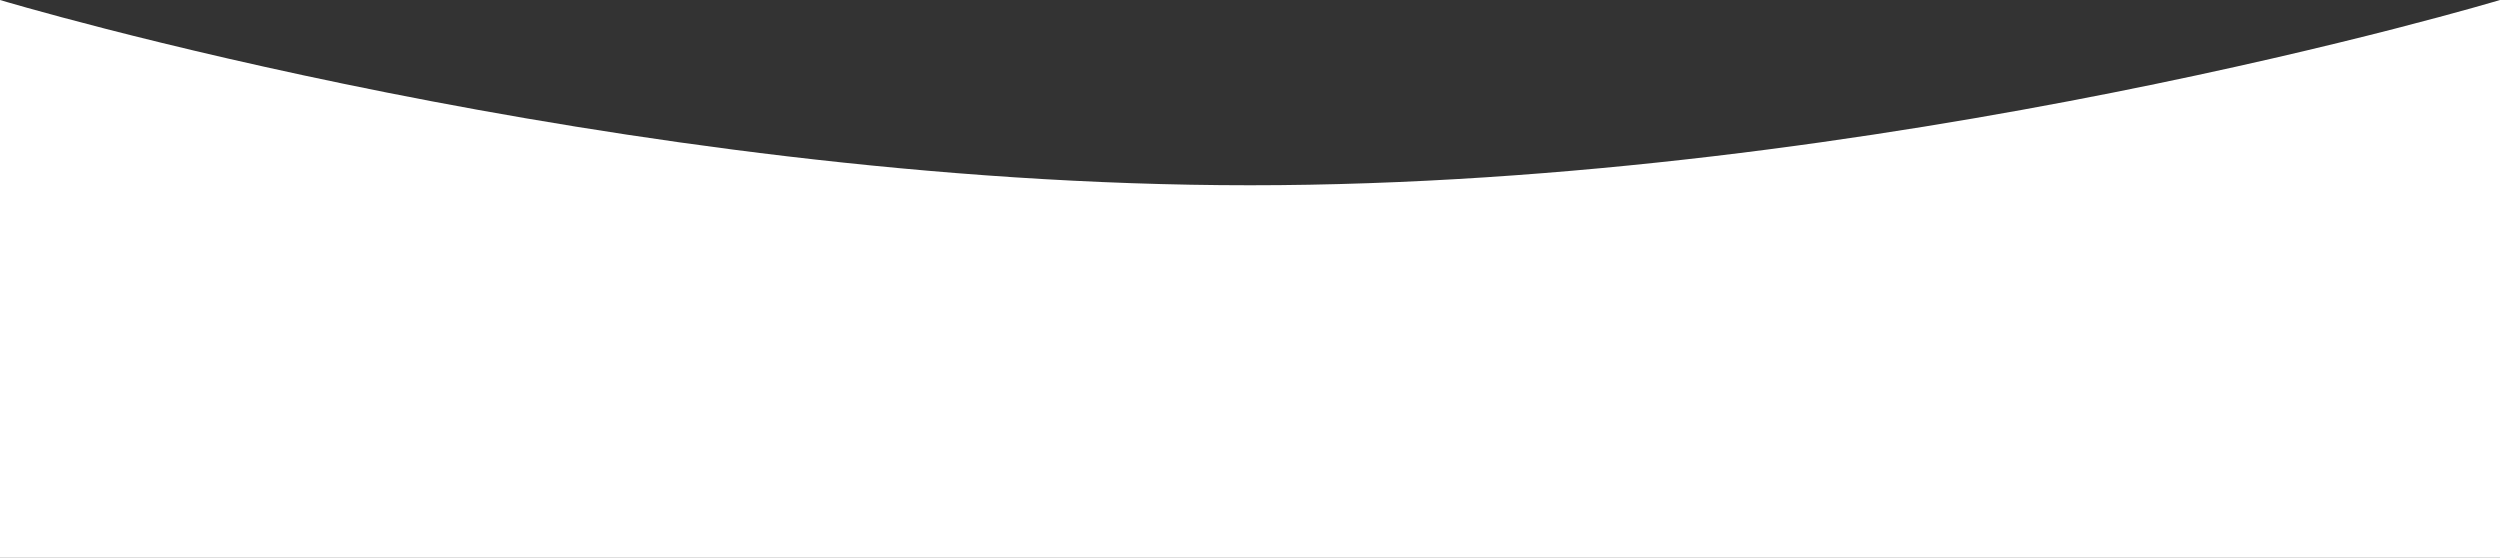 <svg xmlns="http://www.w3.org/2000/svg" viewBox="0 0 1228 274">
  <rect x="0" y="0" width="1228" height="274" fill="#333333" stroke="none"/>
  <defs>
    <style>
      .cls-1 {
        fill: #fff;
        fill-rule: evenodd;
      }
    </style>
  </defs>
  <title>Fichier 3</title>
  <g id="Calque_2" data-name="Calque 2">
    <g id="Calque_1-2" data-name="Calque 1">
      <path class="cls-1" d="M1228,274H0V0S302.524,91,614,91,1228,0,1228,0Z"/>
    </g>
  </g>
</svg>
